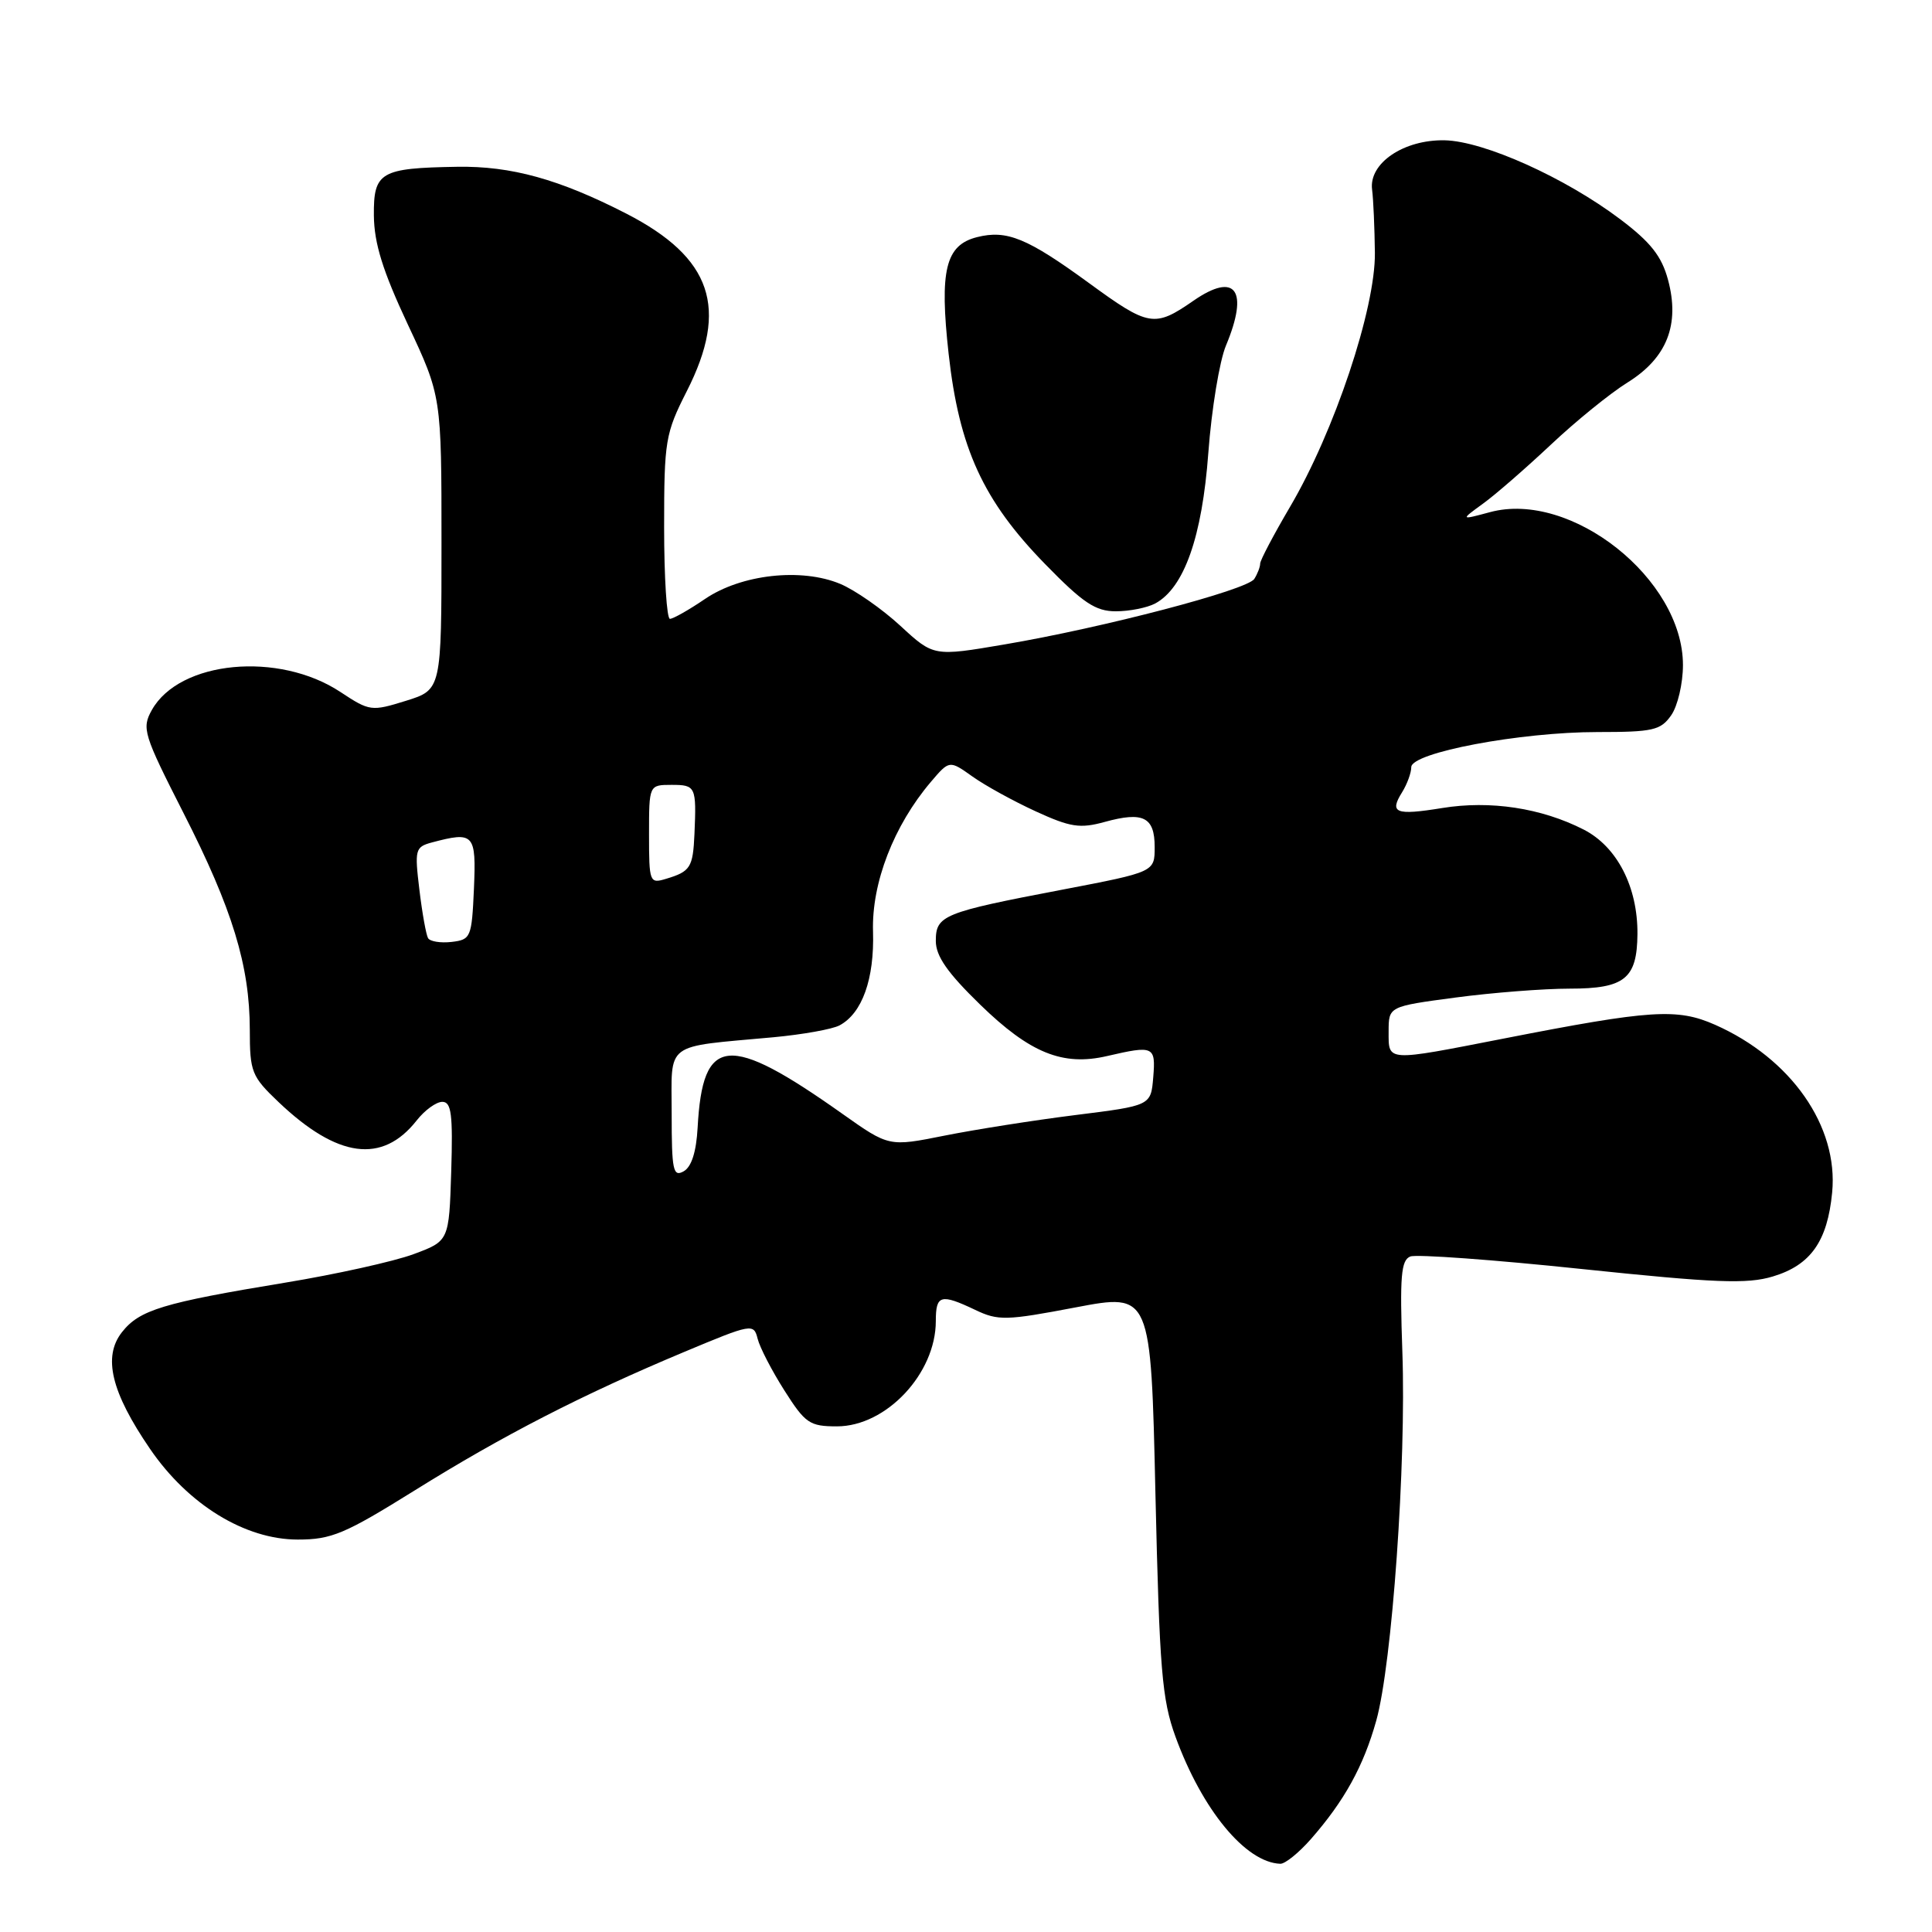 <?xml version="1.0" encoding="UTF-8" standalone="no"?>
<!DOCTYPE svg PUBLIC "-//W3C//DTD SVG 1.1//EN" "http://www.w3.org/Graphics/SVG/1.1/DTD/svg11.dtd" >
<svg xmlns="http://www.w3.org/2000/svg" xmlns:xlink="http://www.w3.org/1999/xlink" version="1.1" viewBox="0 0 256 256">
 <g >
 <path fill="currentColor"
d=" M 173.69 243.70 C 178.13 238.64 180.67 234.04 182.36 228.00 C 184.46 220.50 186.35 193.86 185.82 179.14 C 185.47 169.11 185.64 166.97 186.88 166.49 C 187.69 166.18 197.91 166.92 209.59 168.15 C 227.30 170.00 231.50 170.17 234.91 169.14 C 239.92 167.64 242.15 164.48 242.77 158.01 C 243.62 149.24 237.33 140.25 227.26 135.79 C 222.23 133.57 218.78 133.79 199.27 137.61 C 183.55 140.68 184.00 140.71 184.00 136.68 C 184.00 133.36 184.00 133.36 192.86 132.18 C 197.74 131.53 204.55 131.00 208.00 131.00 C 215.28 131.00 216.92 129.68 216.97 123.77 C 217.02 117.53 214.27 112.18 209.84 109.92 C 204.24 107.06 197.46 106.03 191.09 107.07 C 184.91 108.07 184.06 107.73 185.79 104.97 C 186.45 103.90 187.00 102.41 187.00 101.65 C 187.00 99.72 201.44 97.00 211.69 97.00 C 219.03 97.00 220.05 96.77 221.44 94.78 C 222.30 93.56 223.00 90.56 223.00 88.12 C 223.00 76.72 208.18 64.97 197.44 67.86 C 193.50 68.92 193.50 68.92 196.50 66.74 C 198.15 65.55 202.20 62.02 205.50 58.92 C 208.80 55.81 213.37 52.10 215.66 50.68 C 220.88 47.43 222.62 43.01 221.02 37.07 C 220.18 33.95 218.72 32.09 214.70 29.06 C 207.39 23.54 196.64 18.71 191.44 18.59 C 186.00 18.48 181.35 21.63 181.81 25.13 C 181.98 26.43 182.14 30.20 182.18 33.50 C 182.26 40.88 176.81 57.19 170.93 67.17 C 168.77 70.85 166.99 74.22 166.98 74.67 C 166.98 75.13 166.62 76.05 166.20 76.71 C 165.28 78.17 146.20 83.17 133.11 85.39 C 123.71 86.99 123.71 86.99 119.30 82.92 C 116.87 80.68 113.28 78.18 111.34 77.37 C 106.18 75.21 98.21 76.10 93.41 79.37 C 91.28 80.82 89.19 82.00 88.77 82.00 C 88.35 82.00 88.00 76.54 88.00 69.87 C 88.00 58.38 88.16 57.44 91.00 51.84 C 96.60 40.82 94.33 34.14 83.00 28.31 C 74.11 23.75 67.74 21.98 60.57 22.10 C 50.39 22.27 49.49 22.79 49.54 28.56 C 49.58 32.26 50.71 35.89 54.04 43.00 C 58.50 52.50 58.50 52.50 58.50 71.95 C 58.50 91.39 58.50 91.39 53.79 92.86 C 49.22 94.28 48.98 94.25 45.12 91.70 C 36.93 86.28 23.79 87.53 20.12 94.08 C 18.76 96.52 19.00 97.28 24.33 107.76 C 30.80 120.45 33.09 127.95 33.10 136.45 C 33.10 142.04 33.34 142.63 36.90 146.02 C 44.72 153.46 50.65 154.25 55.20 148.48 C 56.27 147.11 57.80 146.00 58.61 146.00 C 59.81 146.00 60.02 147.66 59.79 155.22 C 59.50 164.44 59.50 164.44 54.78 166.19 C 52.18 167.15 44.53 168.85 37.78 169.96 C 21.58 172.63 18.48 173.57 16.16 176.52 C 13.60 179.78 14.73 184.47 19.89 192.00 C 24.94 199.38 32.47 204.00 39.46 204.00 C 43.93 204.00 45.68 203.26 54.93 197.50 C 66.65 190.19 77.16 184.79 90.68 179.13 C 99.64 175.38 99.87 175.34 100.39 177.39 C 100.68 178.55 102.28 181.64 103.94 184.25 C 106.70 188.60 107.28 189.00 110.90 189.00 C 117.43 189.00 124.00 182.00 124.00 175.05 C 124.00 171.57 124.64 171.39 129.23 173.57 C 132.26 175.02 133.32 174.99 142.51 173.24 C 152.50 171.34 152.50 171.34 153.10 197.92 C 153.64 221.26 153.96 225.19 155.76 230.13 C 159.29 239.81 165.05 246.80 169.65 246.96 C 170.28 246.98 172.10 245.51 173.69 243.70 Z  M 153.06 79.97 C 156.90 77.91 159.29 71.15 160.11 60.00 C 160.54 54.22 161.59 47.83 162.45 45.78 C 165.51 38.45 163.73 35.98 158.15 39.84 C 152.97 43.43 152.23 43.30 144.26 37.48 C 136.11 31.54 133.41 30.43 129.47 31.42 C 125.28 32.47 124.47 35.81 125.70 46.90 C 127.09 59.39 130.27 66.33 138.48 74.74 C 143.51 79.90 145.16 81.00 147.86 81.00 C 149.66 81.00 152.00 80.53 153.06 79.97 Z  M 89.00 147.60 C 89.00 137.91 87.83 138.79 102.50 137.44 C 106.35 137.08 110.28 136.38 111.24 135.87 C 114.25 134.26 115.87 129.72 115.68 123.43 C 115.48 117.01 118.43 109.39 123.34 103.61 C 125.80 100.72 125.80 100.72 128.85 102.89 C 130.53 104.09 134.30 106.16 137.24 107.51 C 141.84 109.62 143.11 109.81 146.38 108.91 C 151.49 107.50 153.00 108.26 153.00 112.24 C 153.00 115.54 153.00 115.54 140.79 117.88 C 124.95 120.90 124.00 121.29 124.00 124.68 C 124.00 126.69 125.54 128.90 129.88 133.12 C 136.48 139.54 140.82 141.30 146.70 139.93 C 152.88 138.50 153.15 138.62 152.81 142.75 C 152.50 146.50 152.50 146.50 142.50 147.75 C 137.00 148.44 129.19 149.67 125.14 150.48 C 117.79 151.95 117.79 151.95 111.64 147.60 C 96.48 136.86 93.10 137.18 92.44 149.41 C 92.26 152.64 91.63 154.63 90.58 155.21 C 89.19 155.99 89.00 155.06 89.00 147.60 Z  M 56.72 124.31 C 56.46 123.86 55.94 120.97 55.57 117.88 C 54.93 112.59 55.02 112.23 57.19 111.64 C 62.82 110.14 63.11 110.46 62.80 117.75 C 62.51 124.22 62.39 124.51 59.84 124.81 C 58.38 124.98 56.98 124.75 56.72 124.31 Z  M 86.00 110.57 C 86.00 104.00 86.00 104.00 89.00 104.00 C 92.19 104.00 92.29 104.23 92.02 110.50 C 91.82 114.95 91.49 115.48 88.25 116.45 C 86.08 117.11 86.00 116.91 86.00 110.57 Z "/>
</g>
</svg>